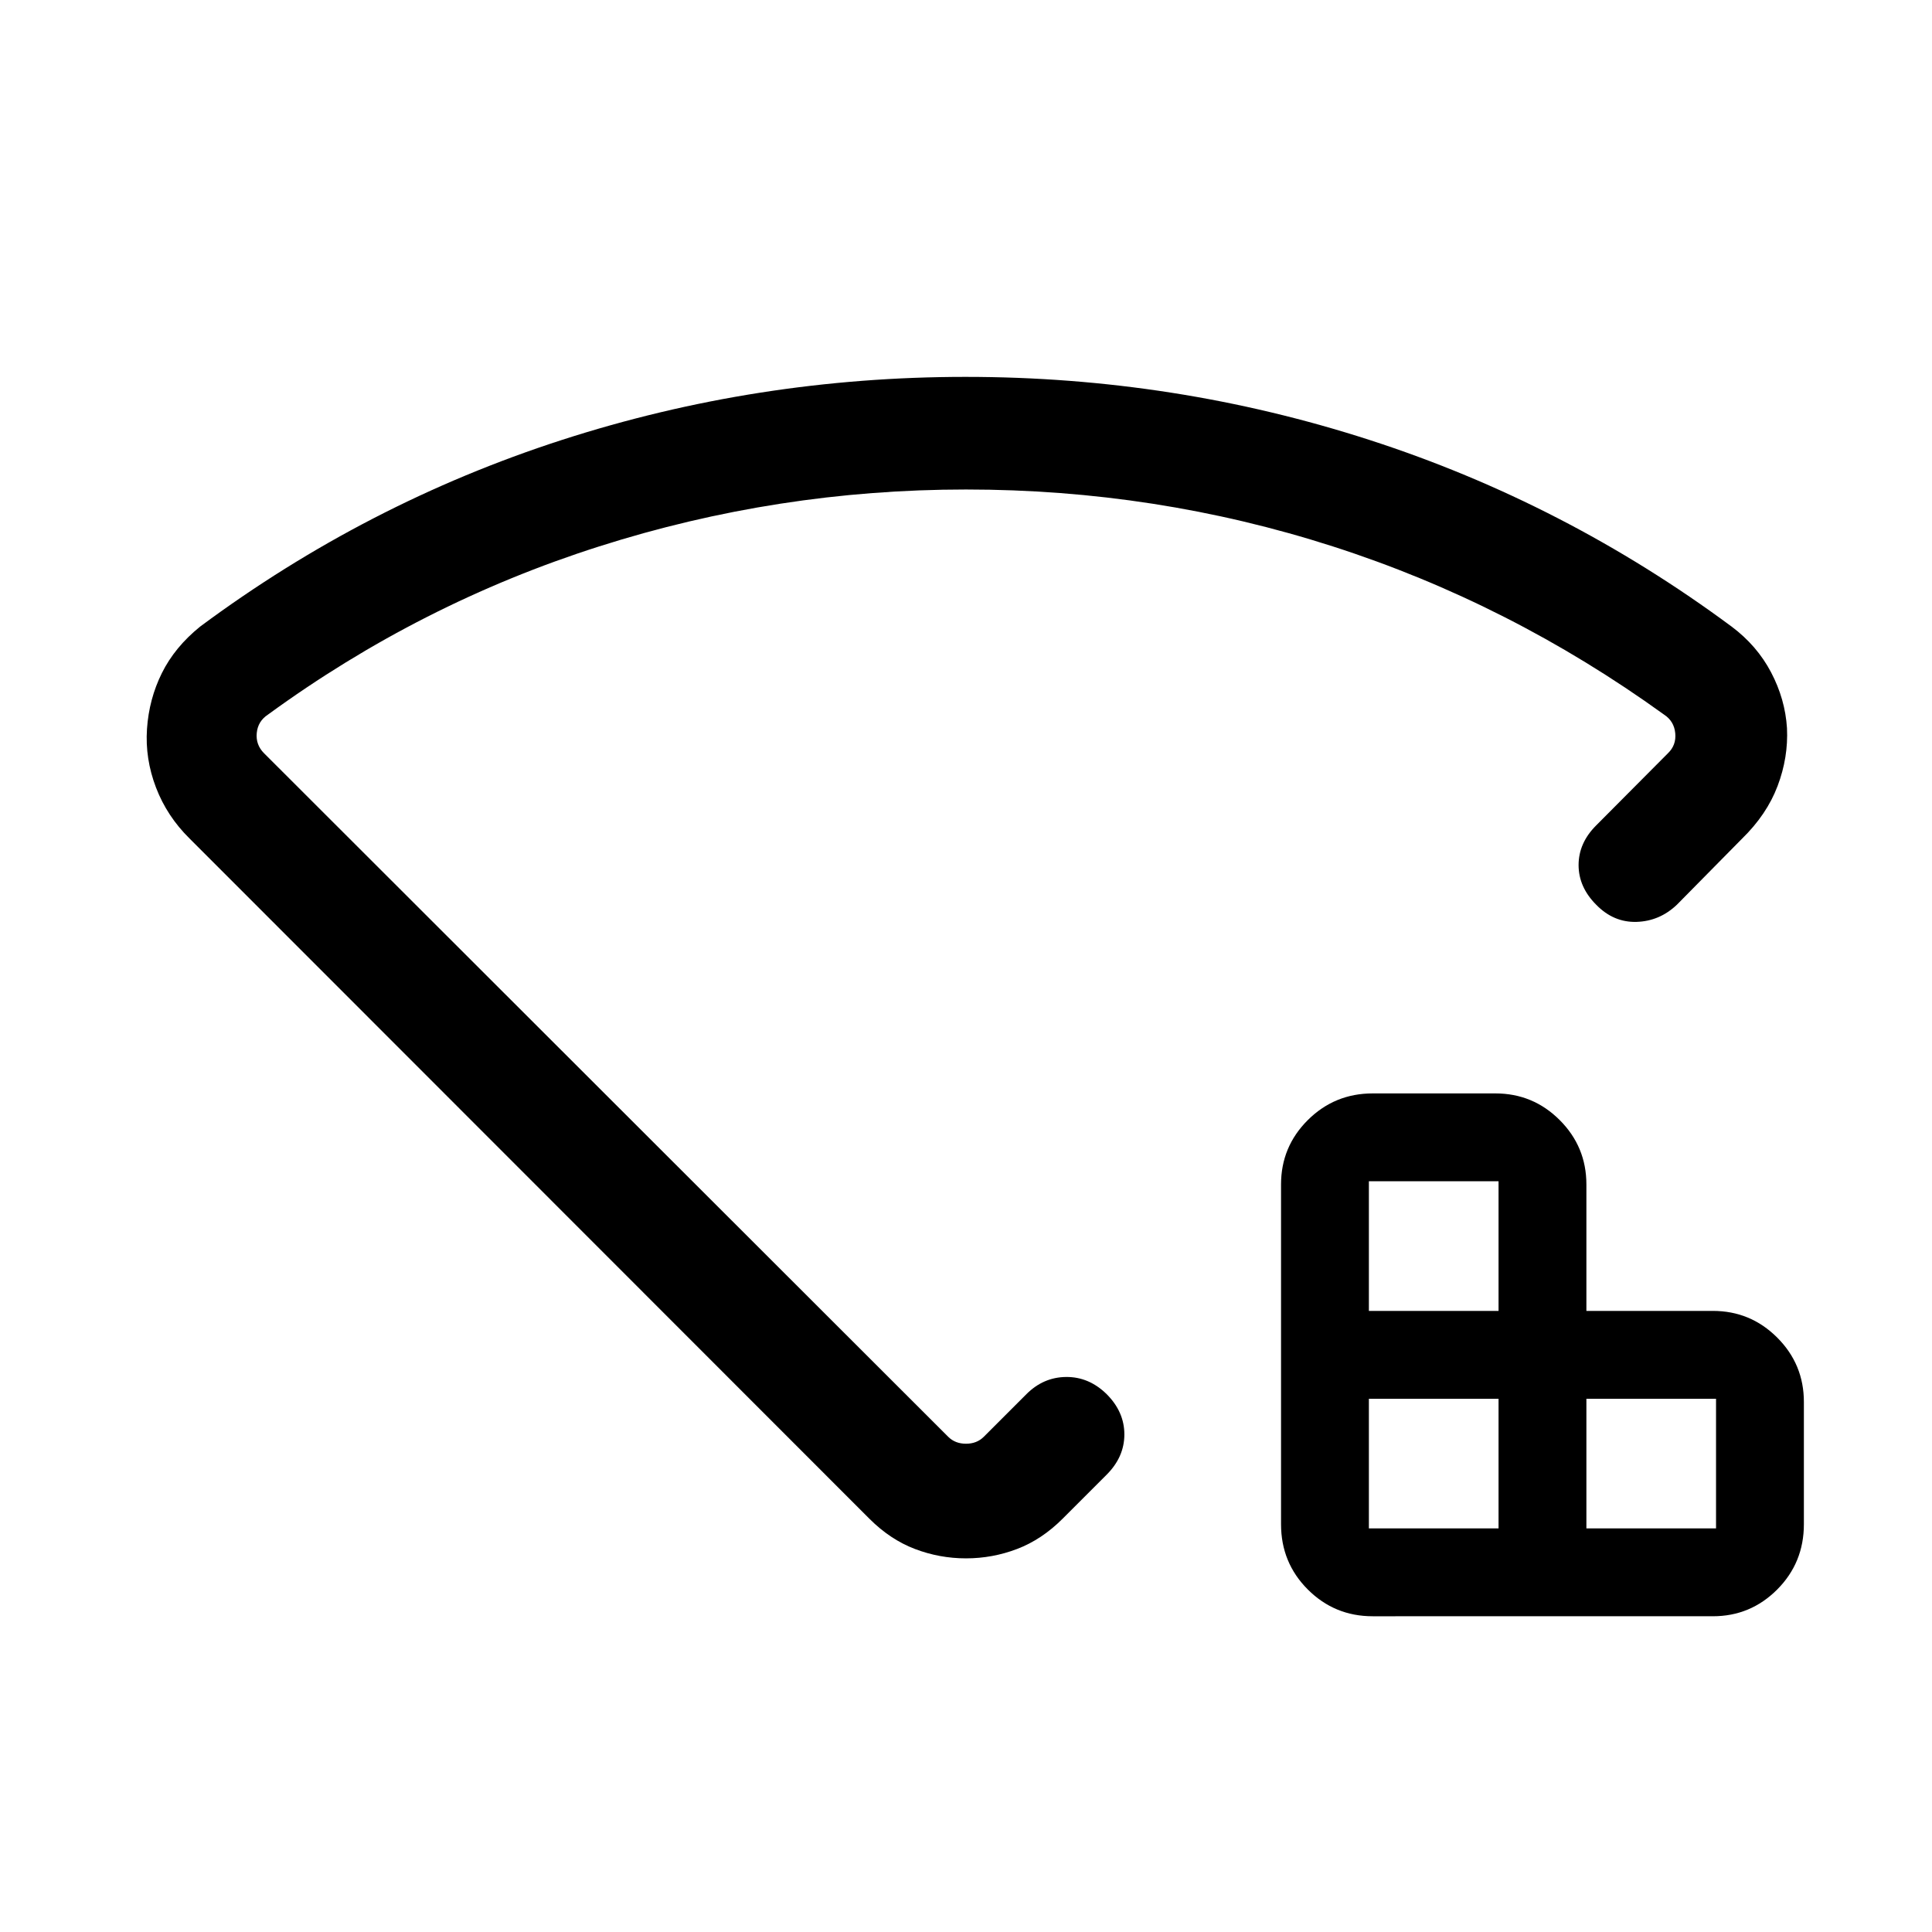 <svg xmlns="http://www.w3.org/2000/svg" height="24" viewBox="0 -960 960 960" width="24"><path d="M680.19-200.54h64.43v-64.42h-64.43v64.42Zm0-108.08h64.43v-64.42h-64.43v64.42Zm108.08 108.08h64.42v-64.42h-64.42v64.42Zm-106.19 43.65q-18.93 0-32.24-13.3-13.3-13.31-13.3-32.43v-168.84q0-18.72 13.3-31.98 13.31-13.25 32.24-13.25h60.96q18.72 0 31.97 13.25 13.26 13.26 13.26 31.98v62.84h62.84q18.72 0 31.98 13.26 13.25 13.26 13.25 31.97v60.77q0 19.12-13.25 32.43-13.26 13.3-31.98 13.3H682.08ZM479.85-772.73q103.75 0 200.77 31.38 97.03 31.39 179.74 92.64 12.69 9.48 19.68 22.79 6.99 13.31 7.9 27.69.71 14.58-4.66 28.77-5.37 14.2-17.63 26.15l-32.45 32.9q-8.59 8.14-19.99 8.49-11.4.34-20.02-8.47-8.8-8.8-8.8-19.76 0-10.97 8.72-19.69l35.66-35.85q4.23-4.04 3.65-10-.57-5.96-5.57-9.23-76.58-55.27-164.54-83.56T480-716.77q-93.54 0-182.31 28.29t-164.54 83.56q-5 3.27-5.57 9.13-.58 5.87 3.65 10.1l339.92 339.61q3.46 3.46 8.85 3.46t8.85-3.46l21.19-21.19q8.42-8.42 19.73-8.52 11.31-.1 20.11 8.52 8.81 8.81 8.81 20.02 0 11.21-8.81 20.02L528-205.35q-10.35 10.35-22.6 15.02-12.25 4.67-25.4 4.67-13.15 0-25.4-4.67-12.25-4.67-22.6-15.02L94.23-543.31Q83-554.35 77.52-568.66q-5.48-14.31-4.48-29.15 1-14.84 7.4-27.75 6.41-12.9 18.95-23.05 82.65-61.35 179.68-92.74 97.03-31.38 200.78-31.38Zm.15 293.81Z"/></svg>